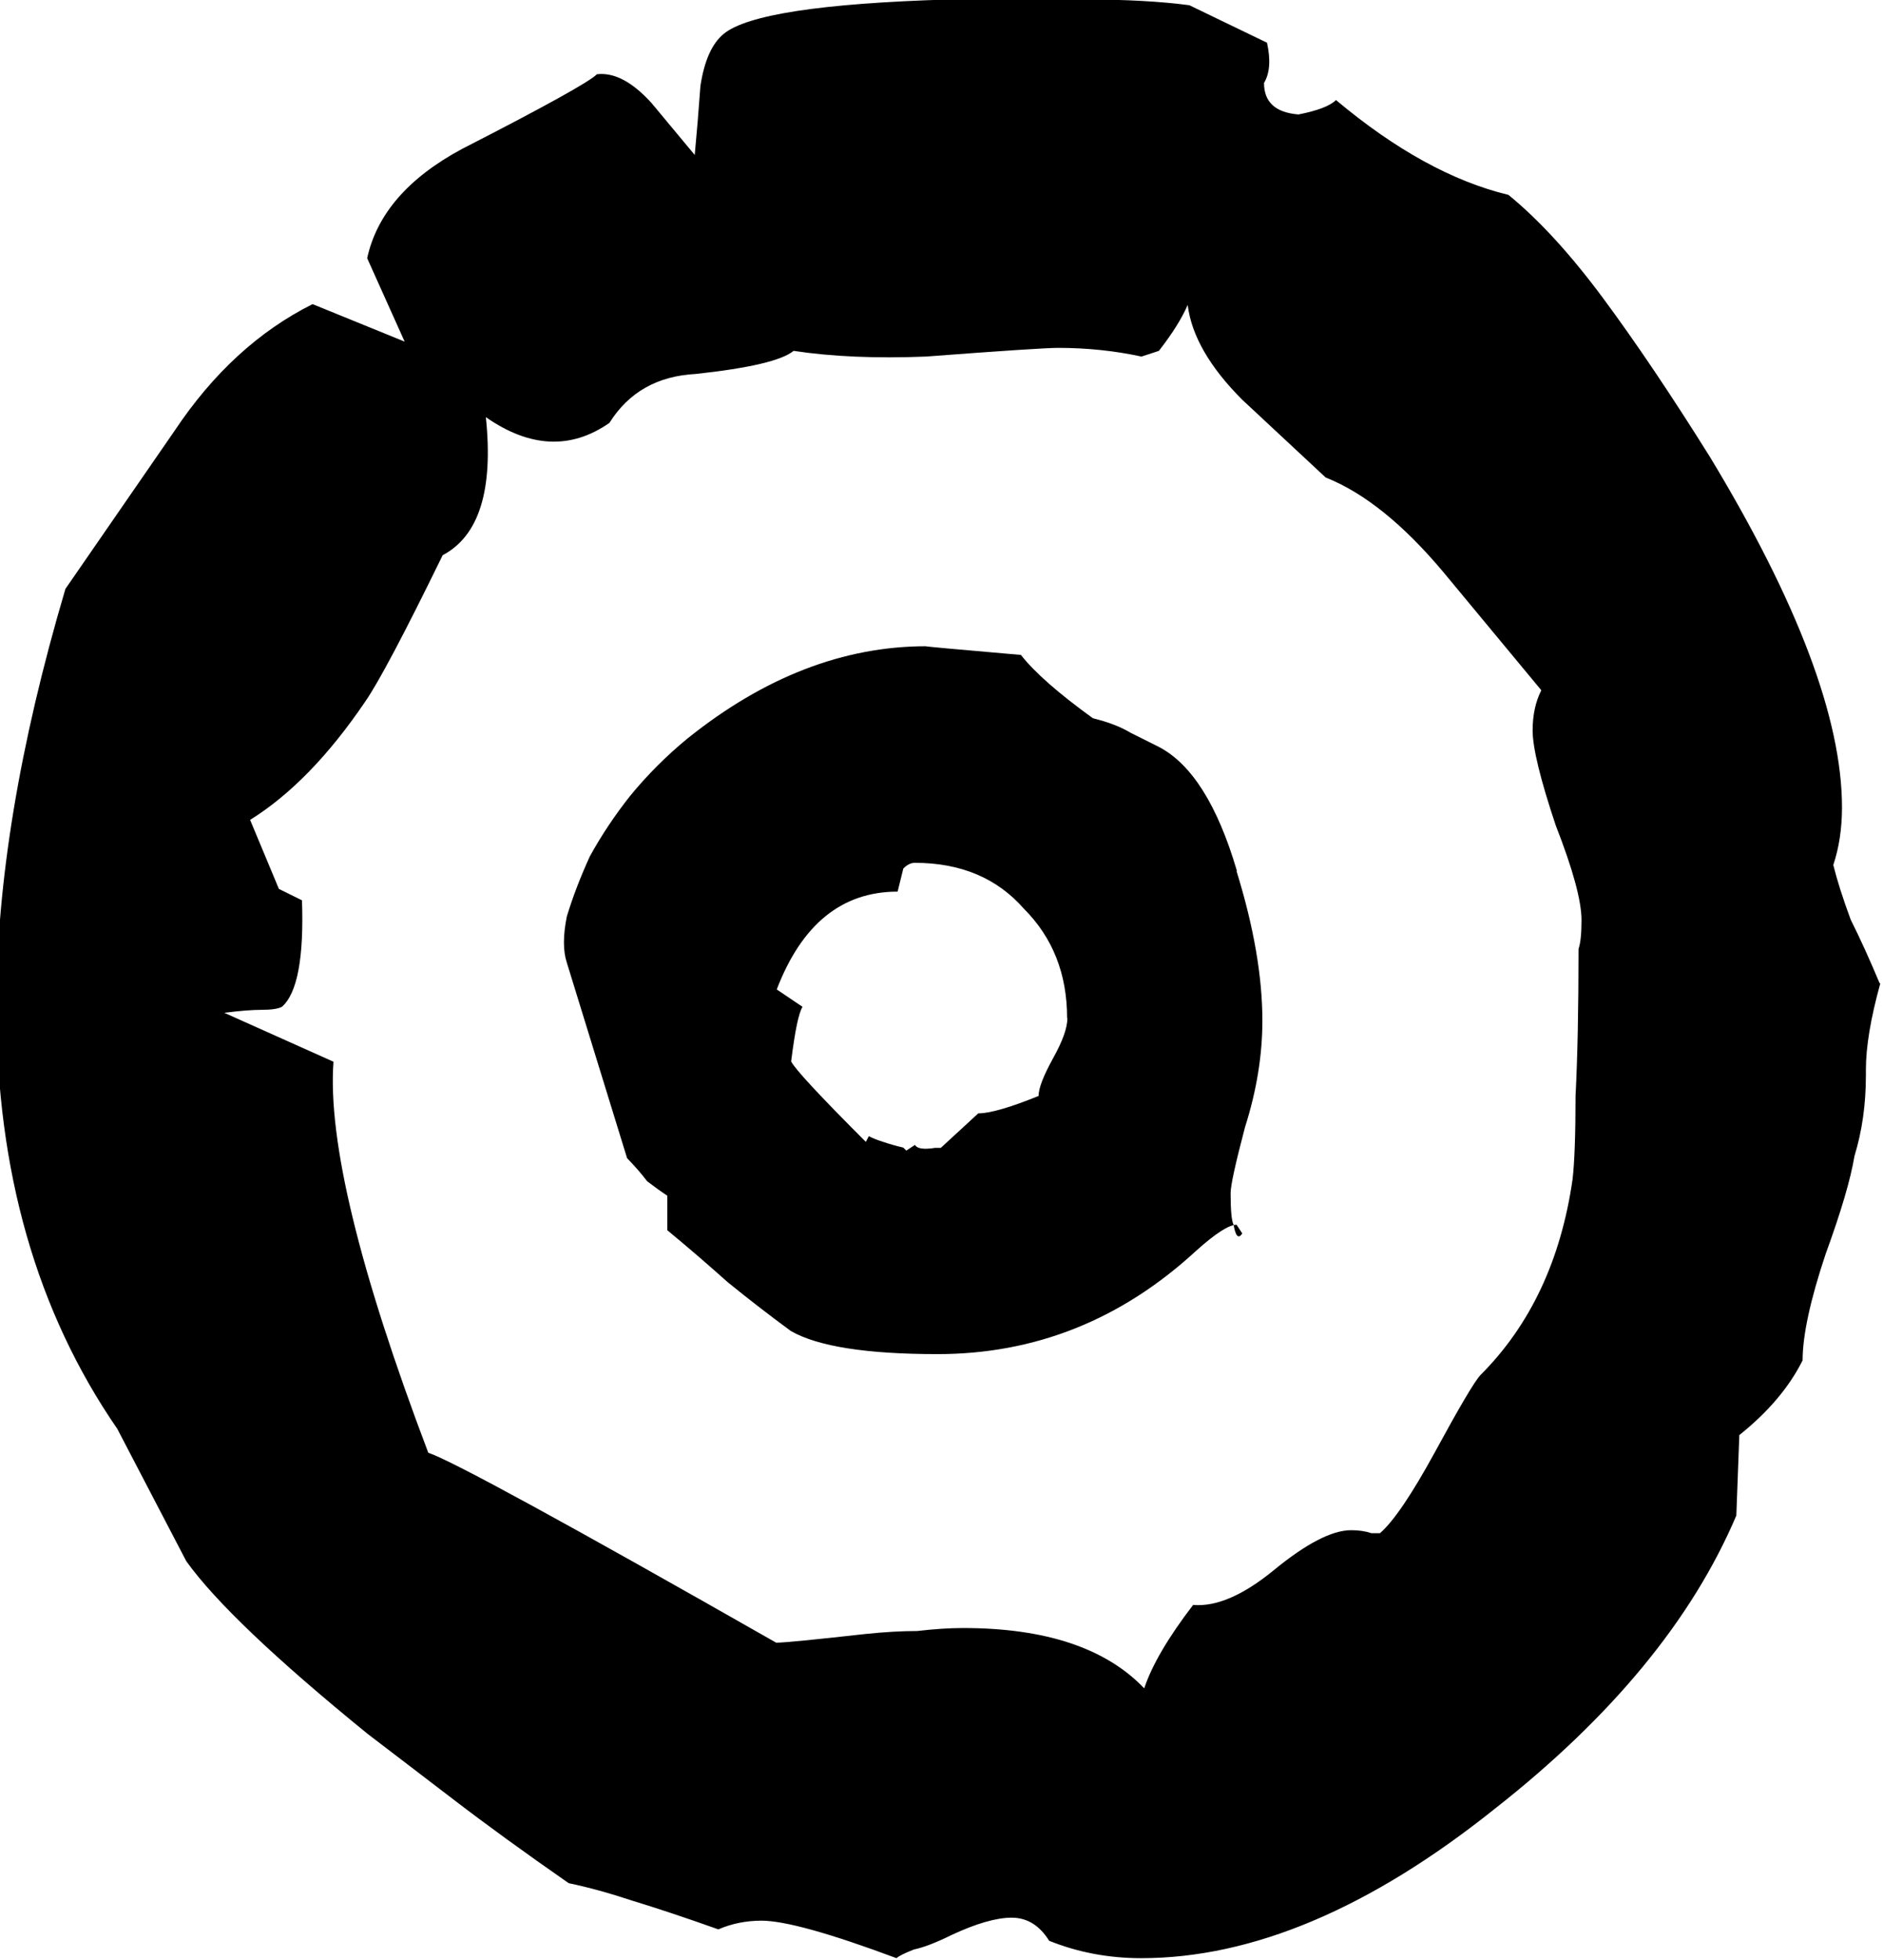 <?xml version="1.0" encoding="UTF-8" standalone="no"?>
<!-- Created with Inkscape (http://www.inkscape.org/) -->

<svg
   xmlns:dc="http://purl.org/dc/elements/1.1/"
   xmlns:cc="http://creativecommons.org/ns#"
   xmlns:rdf="http://www.w3.org/1999/02/22-rdf-syntax-ns#"
   xmlns:svg="http://www.w3.org/2000/svg"
   xmlns="http://www.w3.org/2000/svg"
   xmlns:sodipodi="http://sodipodi.sourceforge.net/DTD/sodipodi-0.dtd"
   xmlns:inkscape="http://www.inkscape.org/namespaces/inkscape"
   width="19.814mm"
   height="20.615mm"
   viewBox="0 0 19.814 20.615"
   version="1.1"
   id="svg22863"
   inkscape:version="0.92.3 (2405546, 2018-03-11)"
   sodipodi:docname="rune_fire_sky_2.svg">
  <defs
     id="defs22857" />
  <sodipodi:namedview
     id="base"
     pagecolor="#ffffff"
     bordercolor="#666666"
     borderopacity="1.0"
     inkscape:pageopacity="0.0"
     inkscape:pageshadow="2"
     inkscape:zoom="0.35"
     inkscape:cx="-459.69971"
     inkscape:cy="38.958048"
     inkscape:document-units="mm"
     inkscape:current-layer="layer1"
     showgrid="false"
     inkscape:window-width="1920"
     inkscape:window-height="1024"
     inkscape:window-x="-4"
     inkscape:window-y="-4"
     inkscape:window-maximized="1" />
  <g
     inkscape:label="Layer 1"
     inkscape:groupmode="layer"
     id="layer1"
     transform="translate(-95.927,-138.526)">
    <g
       aria-label="L"
       style="font-style:normal;font-variant:normal;font-weight:normal;font-stretch:normal;font-size:10.583px;line-height:1.25;font-family:'Glorantha Core Runes';-inkscape-font-specification:'Glorantha Core Runes';letter-spacing:0px;word-spacing:0px;fill:#000000;fill-opacity:1;stroke:none;stroke-width:0.265"
       id="text1357"
       transform="matrix(2.858,0,0,2.858,-199.142,-44.071)">
      <path
         d="m 110.166,67.509 q -0.053,0.191 -0.053,0.318 v 0.021 q 0,0.159 -0.042,0.296 -0.021,0.127 -0.106,0.36 -0.085,0.254 -0.085,0.392 -0.074,0.148 -0.233,0.275 l -0.011,0.296 q -0.243,0.572 -0.889,1.079 -0.688,0.55 -1.302,0.55 -0.18,0 -0.339,-0.064 -0.053,-0.085 -0.138,-0.085 -0.085,0 -0.222,0.064 -0.085,0.042 -0.138,0.053 -0.053,0.021 -0.064,0.032 -0.37,-0.138 -0.497,-0.138 -0.085,0 -0.159,0.032 -0.18,-0.064 -0.318,-0.106 -0.127,-0.042 -0.233,-0.064 -0.243,-0.169 -0.423,-0.307 -0.18,-0.138 -0.318,-0.243 -0.508,-0.413 -0.667,-0.635 l -0.254,-0.487 q -0.445,-0.646 -0.445,-1.556 0,-0.677 0.254,-1.535 l 0.402,-0.582 q 0.212,-0.318 0.508,-0.466 l 0.339,0.138 -0.138,-0.307 q 0.053,-0.243 0.349,-0.402 0.455,-0.233 0.497,-0.275 0.095,-0.011 0.201,0.106 l 0.159,0.191 q 0.011,-0.116 0.021,-0.254 0.021,-0.138 0.085,-0.191 0.127,-0.106 0.826,-0.127 0.286,-0.011 0.508,0 0.222,0 0.381,0.021 l 0.286,0.138 q 0.021,0.095 -0.011,0.148 0,0.106 0.127,0.116 0.106,-0.021 0.138,-0.053 0.328,0.275 0.635,0.349 0.169,0.138 0.349,0.381 0.18,0.243 0.392,0.582 0.487,0.804 0.487,1.291 0,0.116 -0.032,0.212 0.021,0.085 0.064,0.201 0.053,0.106 0.106,0.233 z m -1.111,-0.127 q 0.011,-0.032 0.011,-0.106 0,-0.106 -0.095,-0.349 -0.085,-0.254 -0.085,-0.349 0,-0.085 0.032,-0.148 l -0.36,-0.434 q -0.222,-0.265 -0.434,-0.349 l -0.307,-0.286 q -0.18,-0.18 -0.201,-0.349 -0.032,0.074 -0.106,0.169 l -0.064,0.021 q -0.148,-0.032 -0.307,-0.032 -0.064,0 -0.487,0.032 -0.275,0.011 -0.487,-0.021 -0.064,0.053 -0.36,0.085 -0.212,0.011 -0.318,0.18 -0.212,0.148 -0.455,-0.021 0.042,0.402 -0.159,0.508 -0.212,0.434 -0.286,0.54 -0.201,0.296 -0.423,0.434 l 0.106,0.254 0.085,0.042 q 0.011,0.318 -0.074,0.392 -0.021,0.011 -0.074,0.011 -0.053,0 -0.138,0.011 l 0.402,0.18 q -0.032,0.434 0.349,1.439 0.127,0.042 1.281,0.699 0.042,0 0.328,-0.032 0.106,-0.011 0.191,-0.011 0.095,-0.011 0.169,-0.011 0.455,0 0.667,0.222 0.042,-0.127 0.18,-0.307 0.127,0.011 0.296,-0.127 0.18,-0.148 0.286,-0.148 0.042,0 0.074,0.011 h 0.032 q 0.074,-0.064 0.201,-0.296 0.138,-0.254 0.169,-0.286 0.275,-0.275 0.339,-0.72 0.011,-0.095 0.011,-0.307 0.011,-0.212 0.011,-0.54 z m -1.259,-0.286 q 0.095,0.307 0.095,0.55 0,0.191 -0.064,0.392 -0.053,0.201 -0.053,0.243 0,0.095 0.011,0.116 0.011,0.064 0.032,0.032 l -0.021,-0.032 q -0.042,0 -0.148,0.095 -0.413,0.381 -0.953,0.381 -0.392,0 -0.54,-0.085 -0.116,-0.085 -0.233,-0.18 -0.106,-0.095 -0.222,-0.191 v -0.127 q -0.032,-0.021 -0.074,-0.053 -0.032,-0.042 -0.074,-0.085 l -0.222,-0.72 q -0.021,-0.064 0,-0.169 0.032,-0.106 0.085,-0.222 0.064,-0.116 0.148,-0.222 0.095,-0.116 0.212,-0.212 0.423,-0.339 0.878,-0.339 -0.021,0 0.349,0.032 0.074,0.095 0.265,0.233 0.085,0.021 0.138,0.053 0.064,0.032 0.106,0.053 0.18,0.095 0.286,0.455 z m -0.624,0.54 q 0,-0.243 -0.159,-0.402 -0.148,-0.169 -0.402,-0.169 -0.021,0 -0.042,0.021 l -0.021,0.085 q -0.307,0 -0.445,0.36 l 0.095,0.064 q -0.021,0.032 -0.042,0.201 0.021,0.042 0.275,0.296 l 0.011,-0.021 q 0.021,0.011 0.053,0.021 0.032,0.011 0.074,0.021 l 0.011,0.011 0.032,-0.021 q 0.011,0.021 0.074,0.011 h 0.021 l 0.138,-0.127 q 0.064,0 0.222,-0.064 0,-0.042 0.053,-0.138 0.053,-0.095 0.053,-0.148 z"
         style="stroke-width:0.265"
         id="path3982"
         inkscape:connector-curvature="0" />
    </g>
  </g>
</svg>
